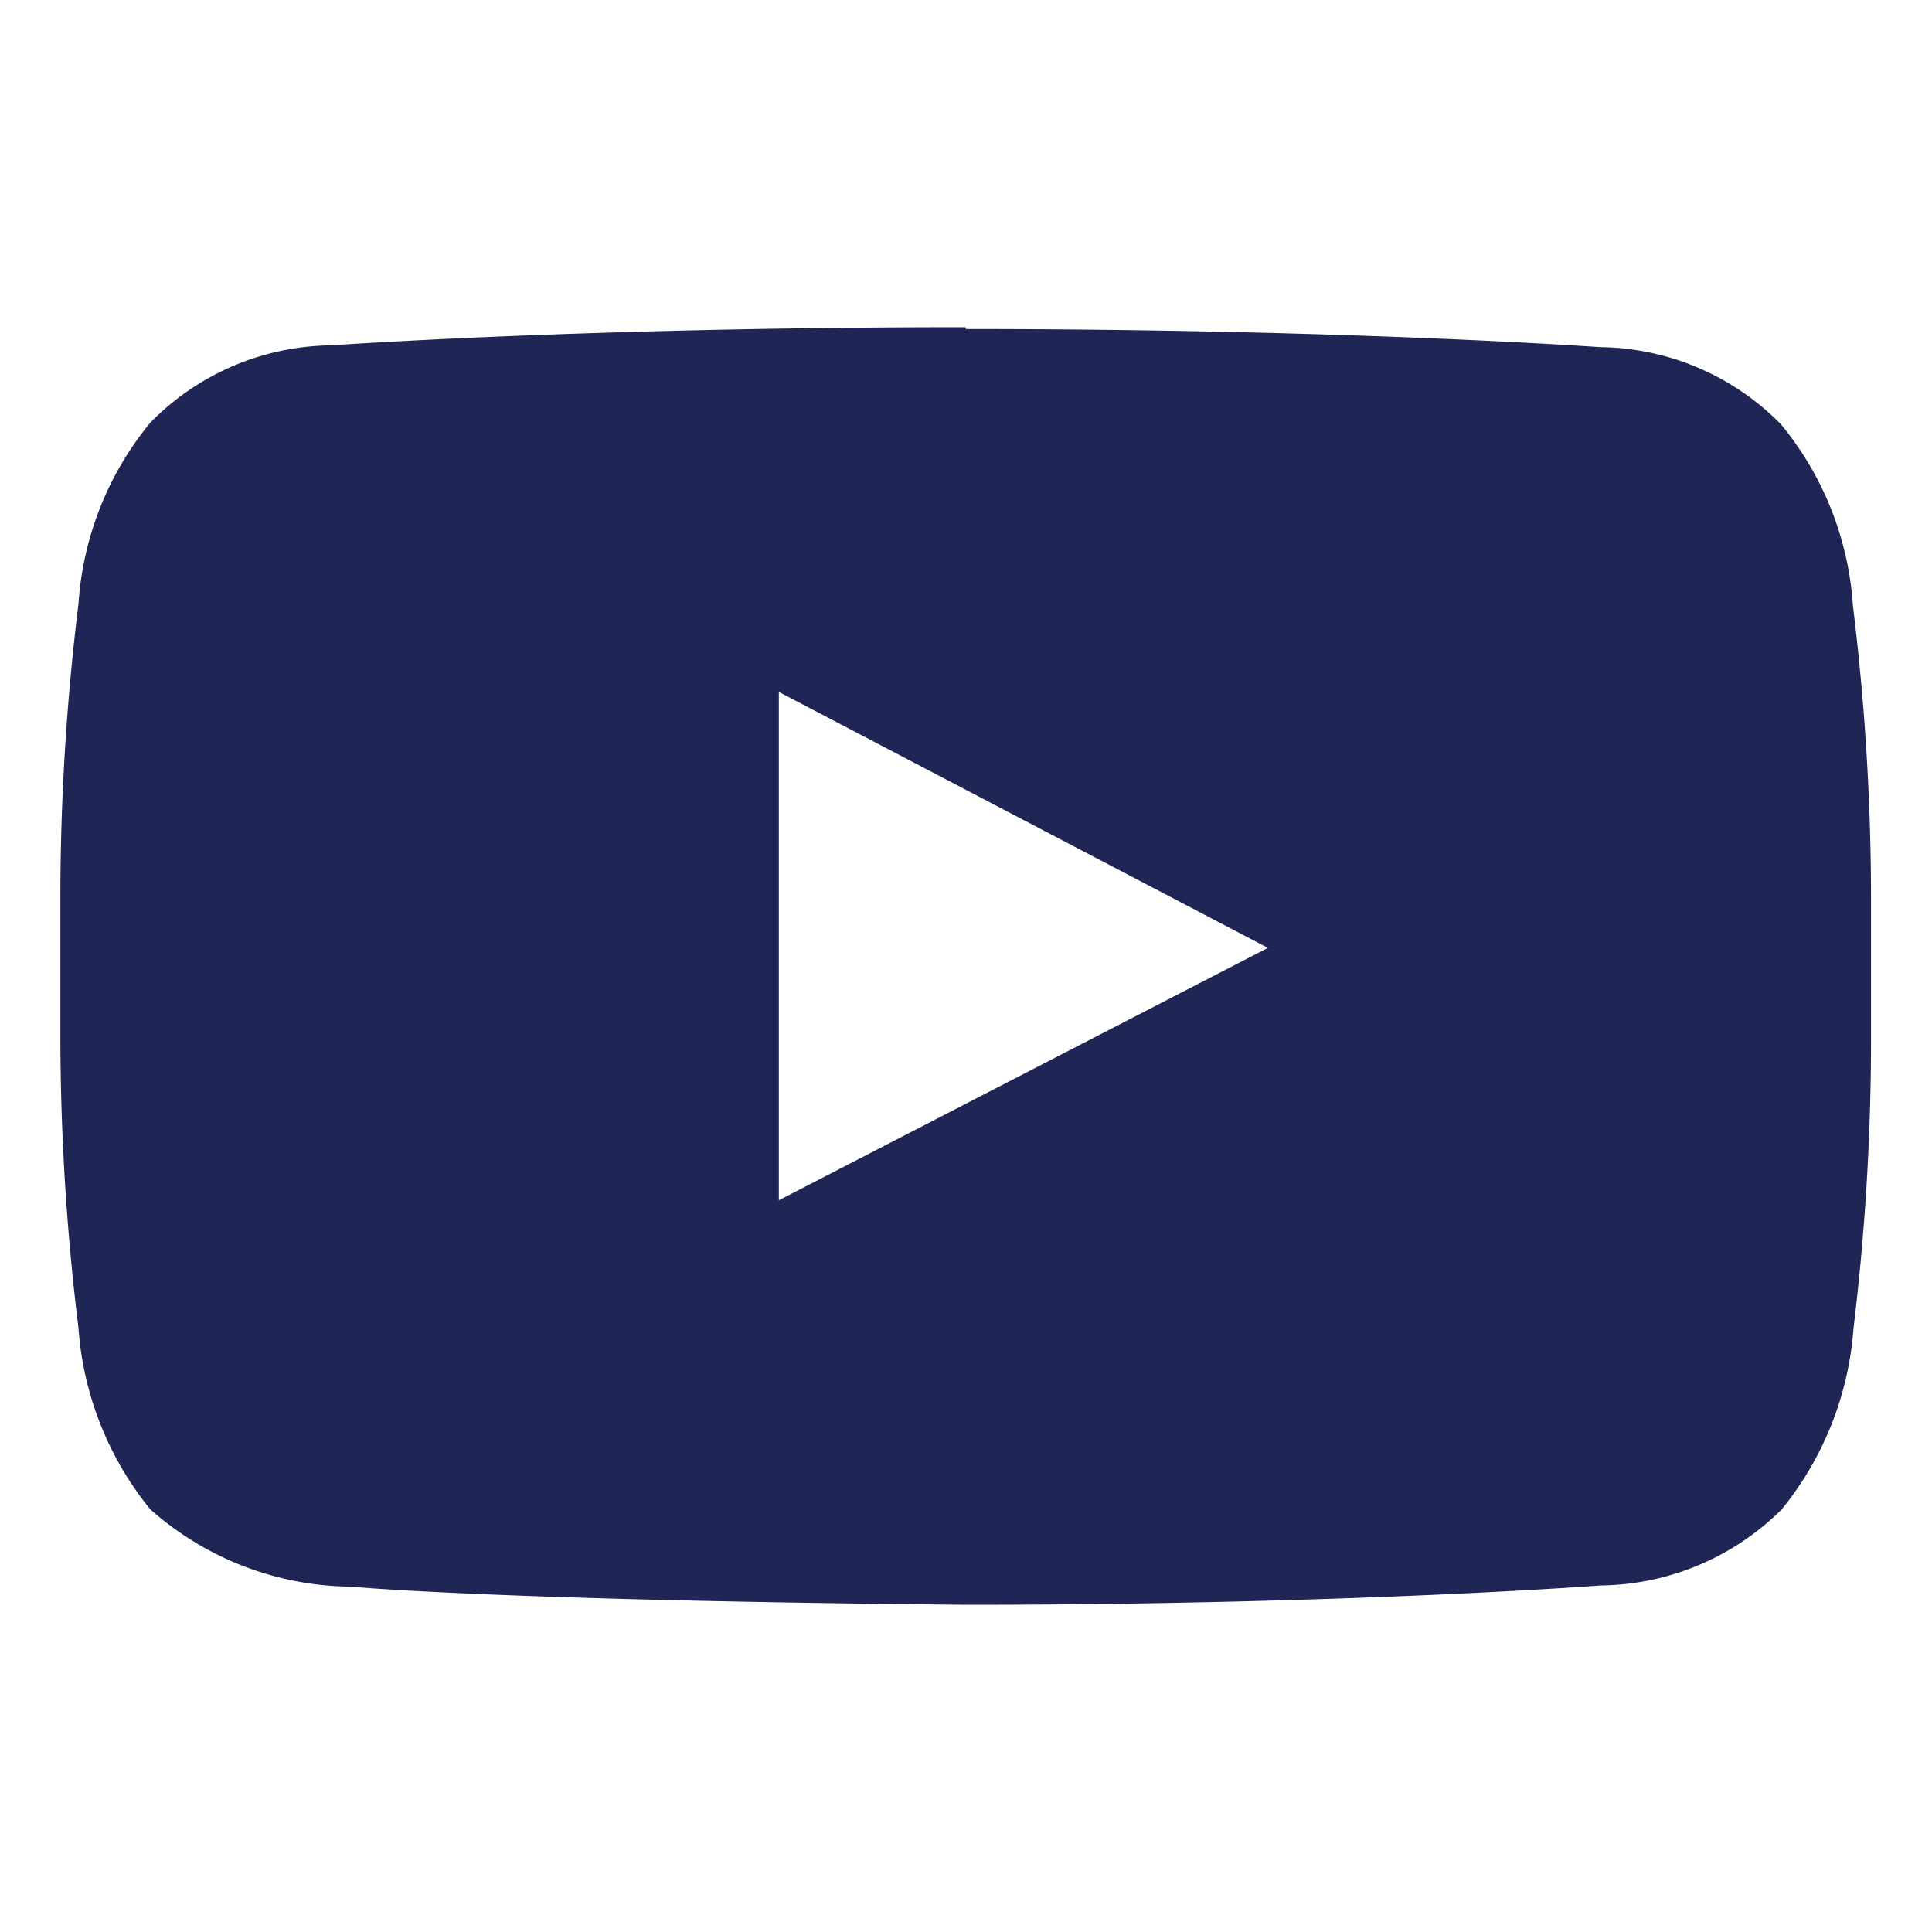 <svg id="a3048faa-fae4-4c02-9db0-4cf019e5ec9d" data-name="Layer 1" xmlns="http://www.w3.org/2000/svg" viewBox="0 0 32 32"><title>youtube-solid</title><rect width="32" height="32" fill="none"/><path d="M12.9,19.88,21,15.7,12.9,11.46ZM16,5.45c6.31,0,10.5.3,10.5.3a4.26,4.26,0,0,1,3,1.28,5.26,5.26,0,0,1,1.19,3,39.8,39.8,0,0,1,.3,4.85v2.28A39.8,39.8,0,0,1,30.7,22a5.36,5.36,0,0,1-1.19,3,4.31,4.31,0,0,1-3,1.26s-4.19.32-10.5.32h0c-7.8-.07-10.2-.3-10.2-.3A5.08,5.08,0,0,1,2.49,25,5.36,5.36,0,0,1,1.3,22,39.8,39.8,0,0,1,1,17.14V14.86A39.8,39.8,0,0,1,1.3,10,5.26,5.26,0,0,1,2.49,7a4.26,4.26,0,0,1,3-1.28s4.19-.3,10.5-.3Z" fill="#1f2555"/></svg>